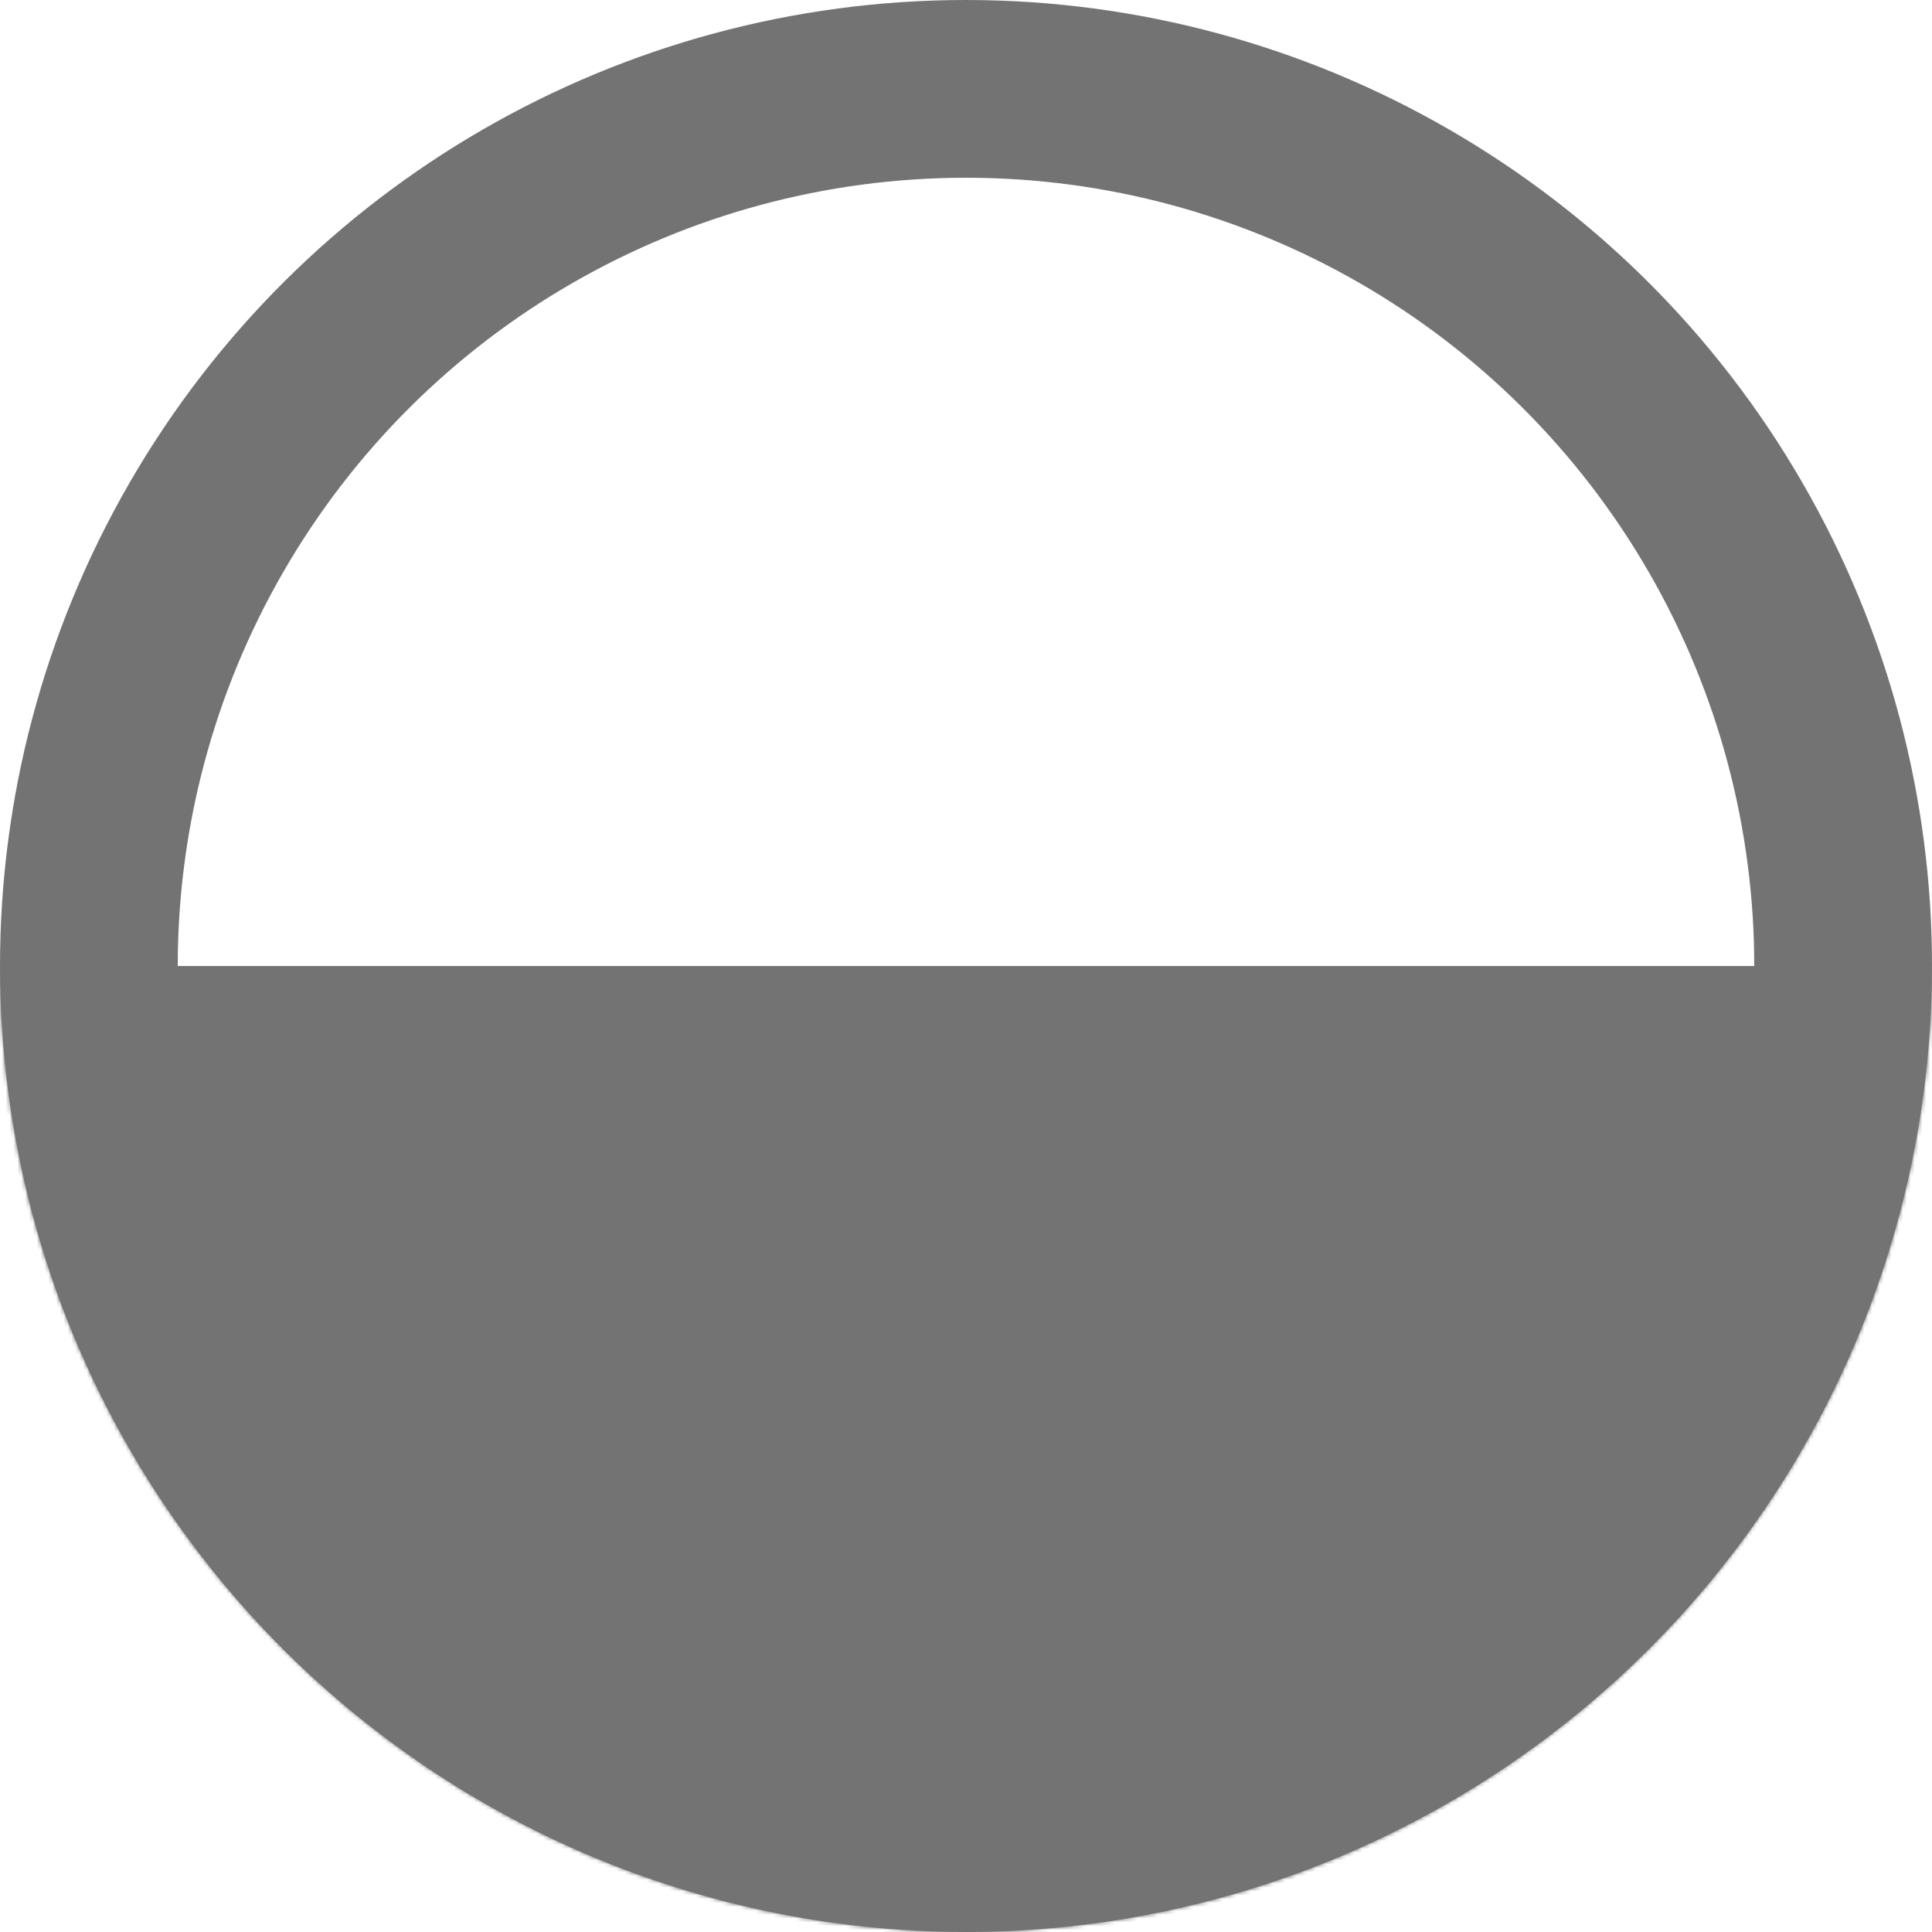 <svg width="500" height="500" viewBox="0 0 500 500" fill="none" xmlns="http://www.w3.org/2000/svg">
<mask id="mask0_20_15" style="mask-type:alpha" maskUnits="userSpaceOnUse" x="0" y="0" width="500" height="500">
<circle cx="250" cy="250" r="227" transform="rotate(-90 250 250)" fill="#DDDDDD" stroke="#737373" stroke-width="46"/>
</mask>
<g mask="url(#mask0_20_15)">
<rect width="429" height="755" transform="matrix(-1.19249e-08 1 1 1.19249e-08 -59 250)" fill="#737373"/>
</g>
<circle cx="250" cy="250" r="227" transform="rotate(-90 250 250)" stroke="#737373" stroke-width="46"/>
</svg>
